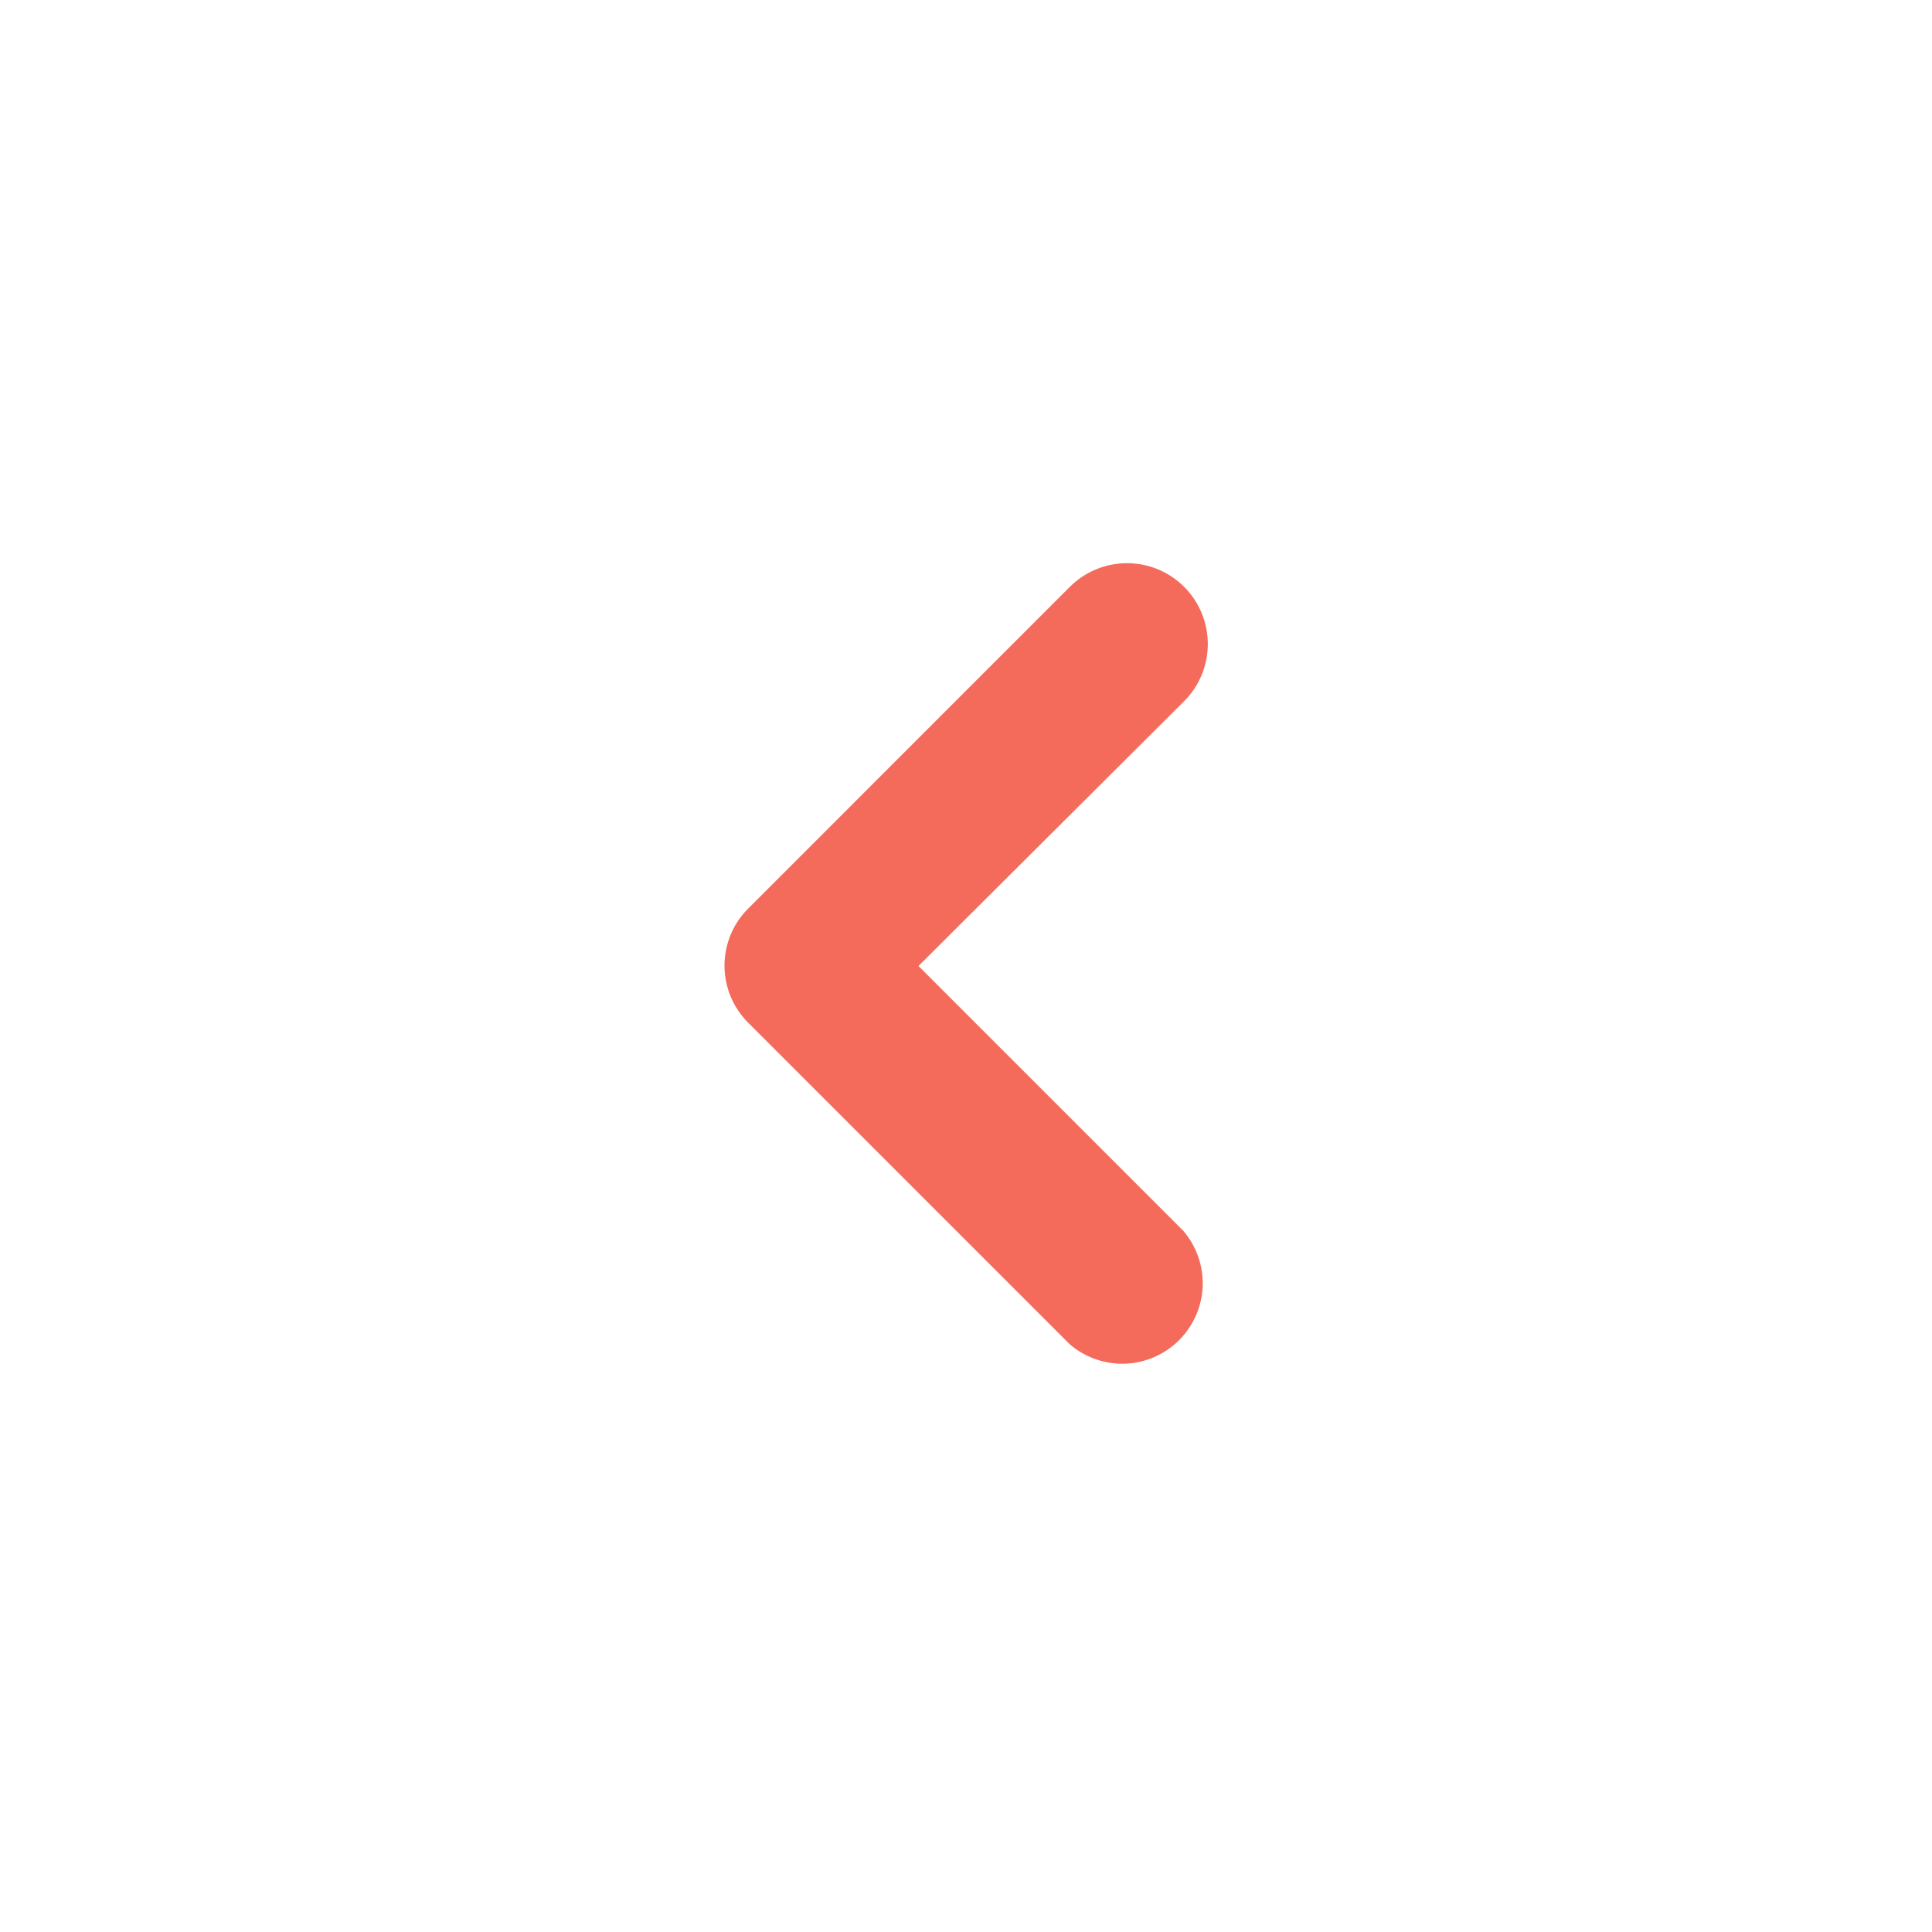 <svg width="32" height="32" viewBox="0 0 32 32" fill="none" xmlns="http://www.w3.org/2000/svg">
<path d="M12 16C11.999 15.825 12.033 15.651 12.099 15.488C12.165 15.326 12.263 15.178 12.387 15.054L17.72 9.72C17.971 9.469 18.312 9.328 18.667 9.328C19.022 9.328 19.362 9.469 19.613 9.72C19.864 9.971 20.005 10.312 20.005 10.667C20.005 11.022 19.864 11.363 19.613 11.614L15.213 16L19.6 20.387C19.818 20.642 19.933 20.97 19.92 21.306C19.907 21.641 19.767 21.959 19.53 22.197C19.293 22.434 18.974 22.574 18.639 22.587C18.303 22.599 17.975 22.485 17.72 22.267L12.387 16.934C12.14 16.685 12.002 16.35 12 16Z" fill="#F46B5B"/>
</svg>
